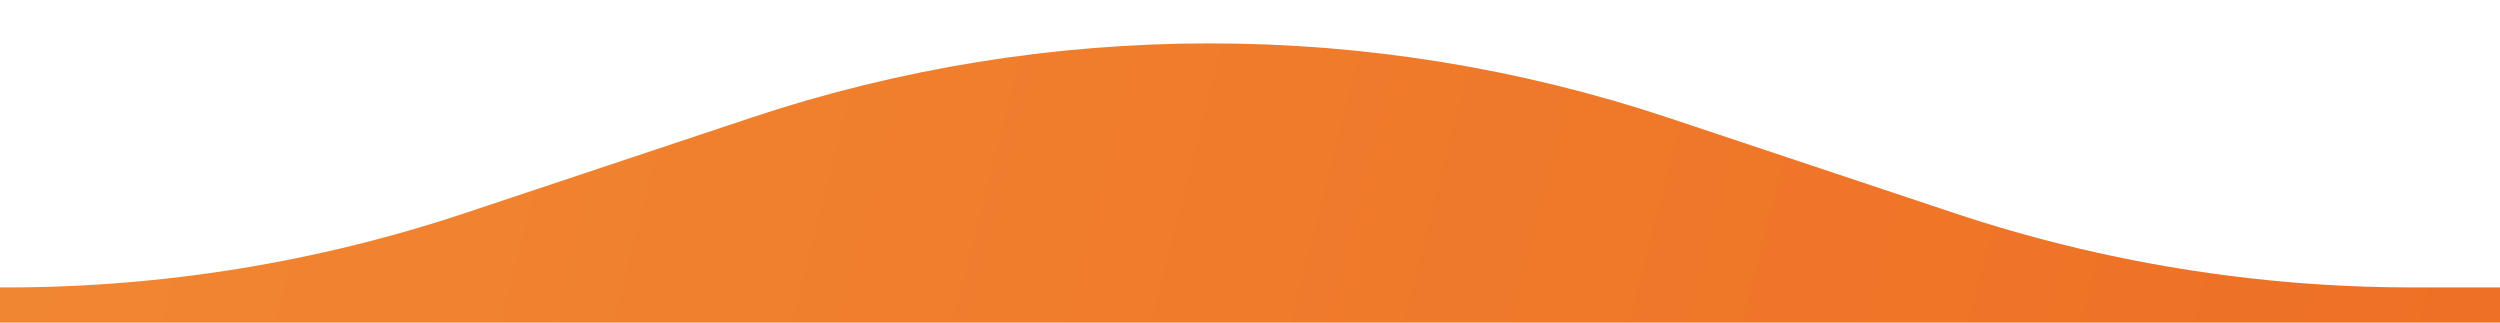 <svg width="31" height="4" viewBox="0 0 31 4" fill="none" xmlns="http://www.w3.org/2000/svg">
<path d="M93 21.564V29.564C93 38.401 85.837 45.564 77 45.564H29.921C27.771 45.564 25.636 45.911 23.596 46.591L20.06 47.77C16.775 48.864 13.225 48.864 9.94 47.77L6.404 46.591C4.364 45.911 2.229 45.564 0.079 45.564H-47C-55.837 45.564 -63 38.401 -63 29.564V21.564C-63 12.728 -55.837 5.564 -47 5.564H0.079C2.229 5.564 4.364 5.218 6.404 4.538L9.94 3.359C13.225 2.264 16.775 2.264 20.06 3.359L23.596 4.538C25.636 5.218 27.771 5.564 29.921 5.564H77C85.837 5.564 93 12.728 93 21.564Z" stroke="url(#paint0_linear_177_4275)" stroke-width="4"/>
<defs>
<linearGradient id="paint0_linear_177_4275" x1="-105" y1="3.564" x2="96.242" y2="54.673" gradientUnits="userSpaceOnUse">
<stop stop-color="#FCD161"/>
<stop offset="1" stop-color="#E63801"/>
</linearGradient>
</defs>
</svg>

